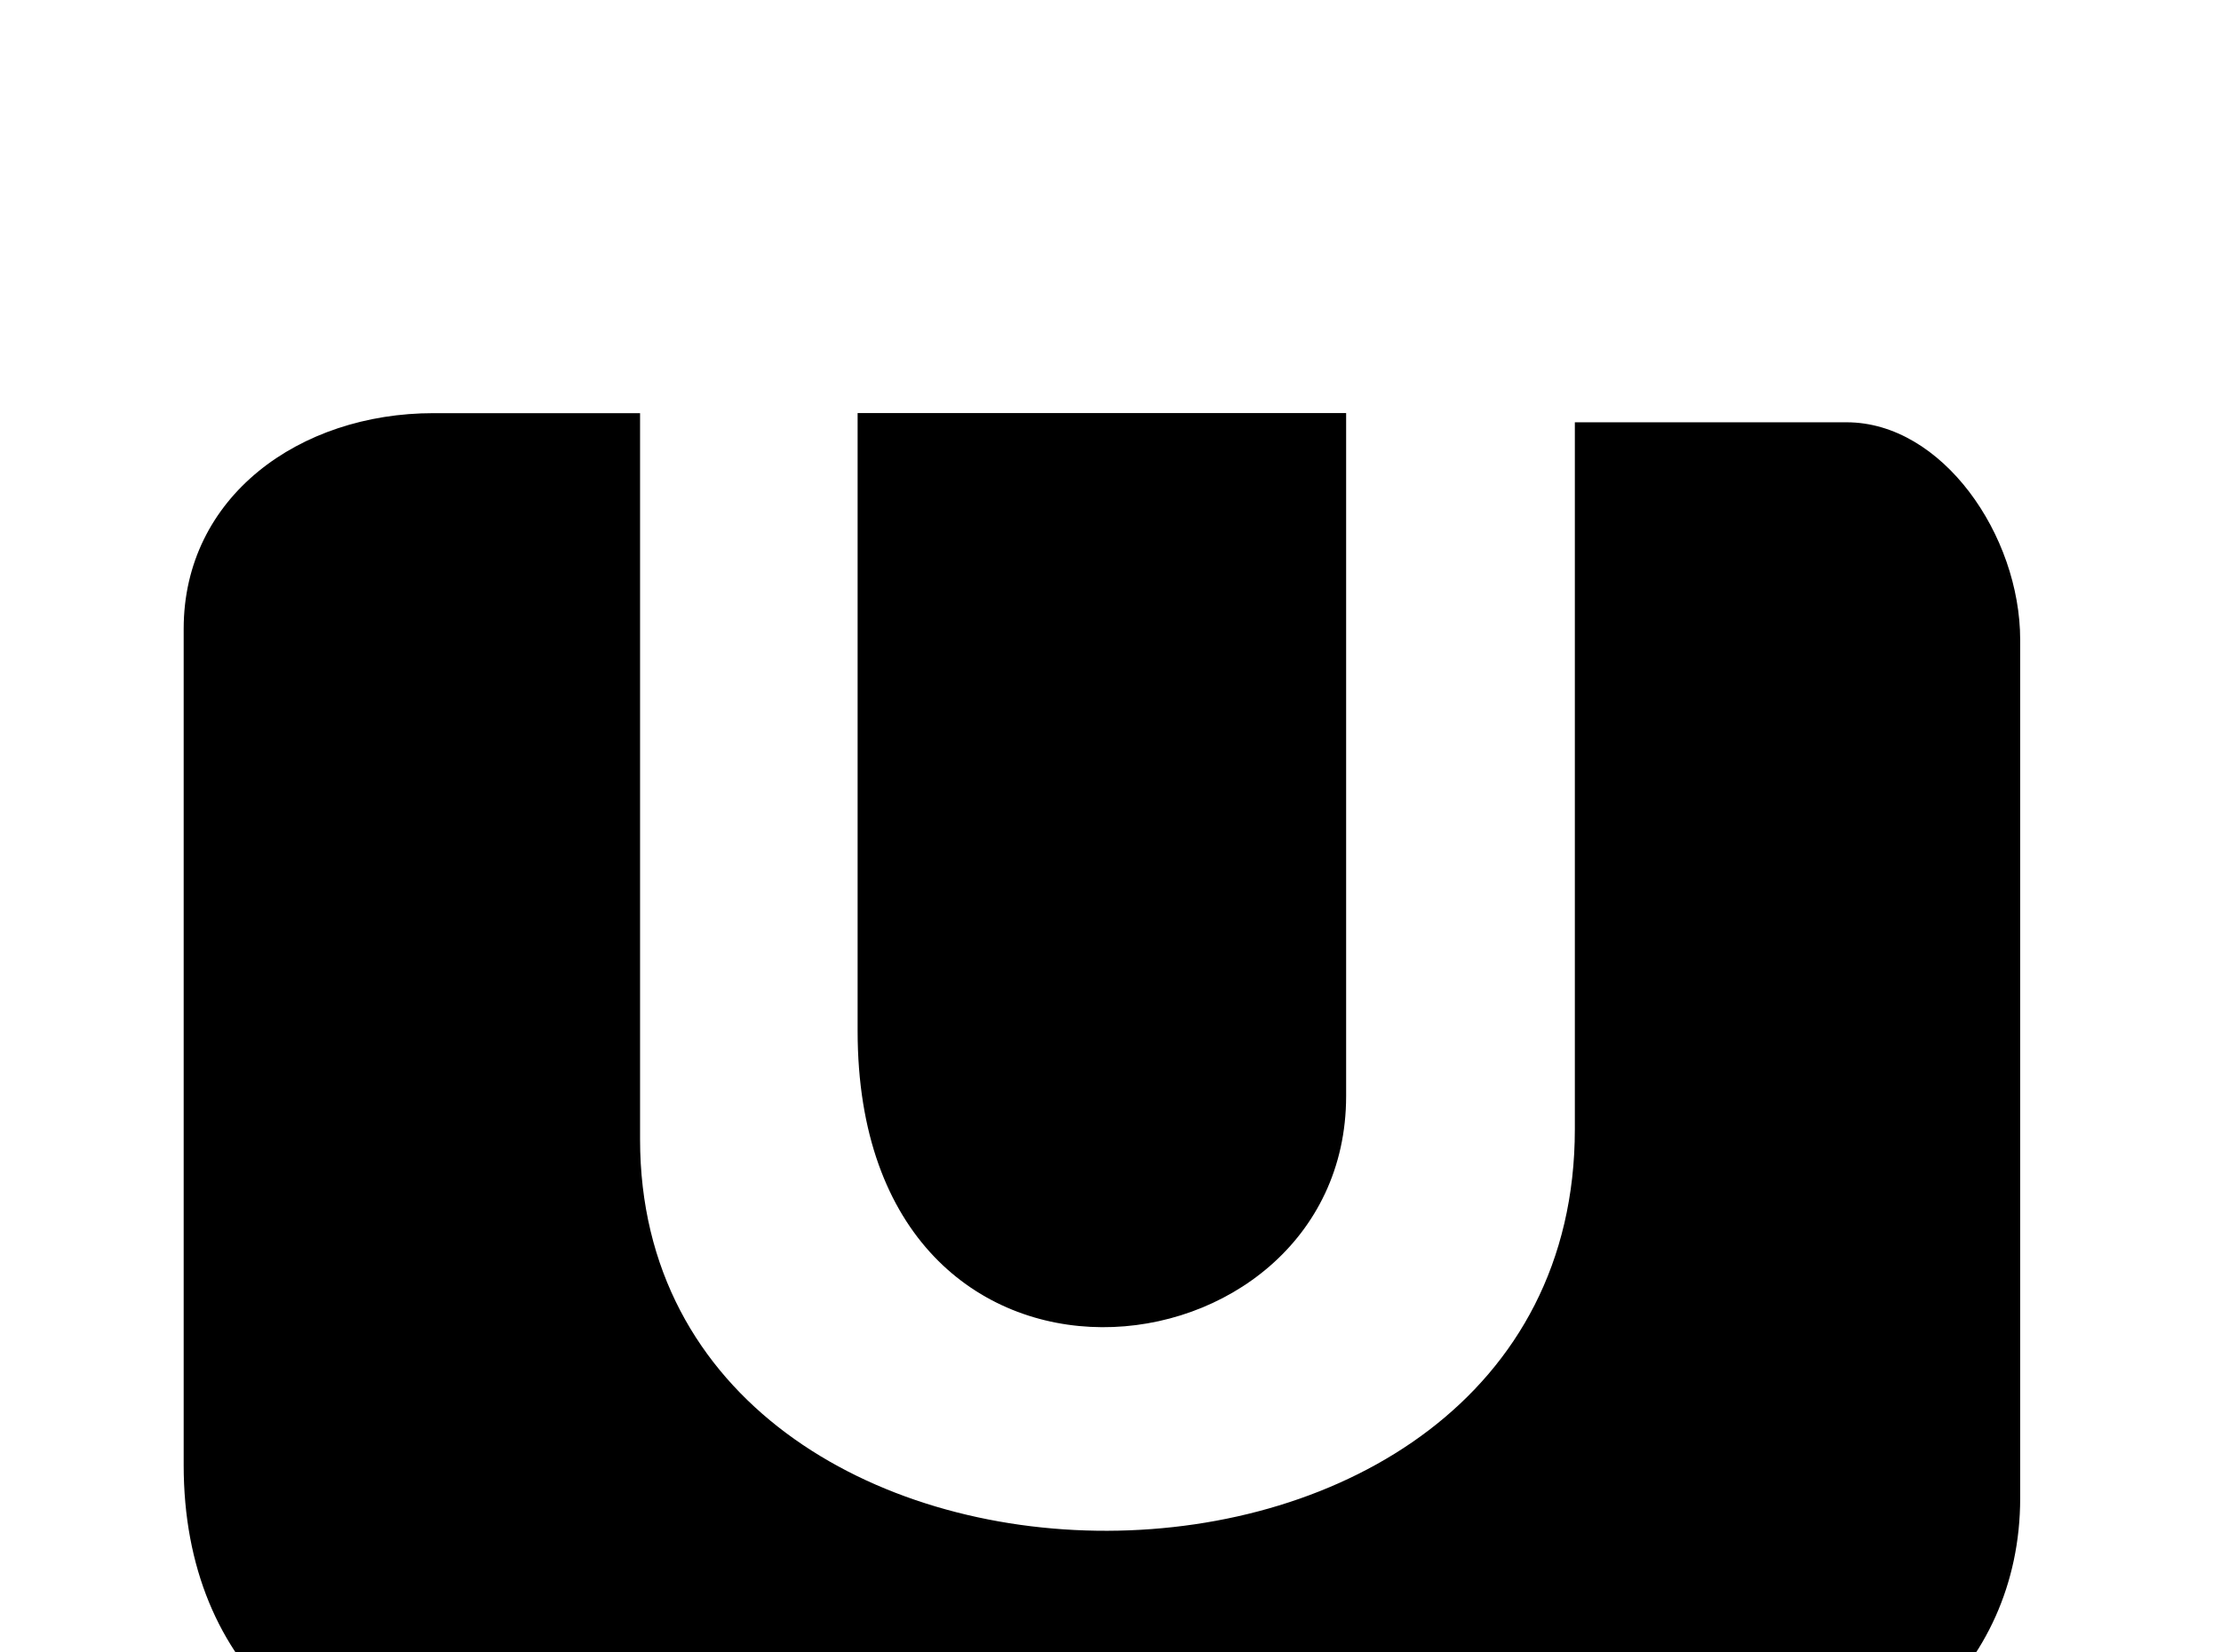 <!-- Generated by IcoMoon.io -->
<svg version="1.1" xmlns="http://www.w3.org/2000/svg" width="43" height="32" viewBox="0 0 43 32">
<title>wiiu</title>
<path d="M3.556 28.373c0 3.964 2.738 6.293 6.738 6.293h22.72c3.378 0 6.098-2.311 6.098-5.653v-16.622c0-2.027-1.511-4.213-3.36-4.213h-5.262v13.689c0 10.382-18.098 10.293-18.098 0.196v-14.062h-4c-2.596 0-4.836 1.618-4.836 4.178v16.196M16.604 19.964c0 8.018 9.458 6.862 9.458 1.262v-13.227h-9.458v11.964z"></path>
</svg>
